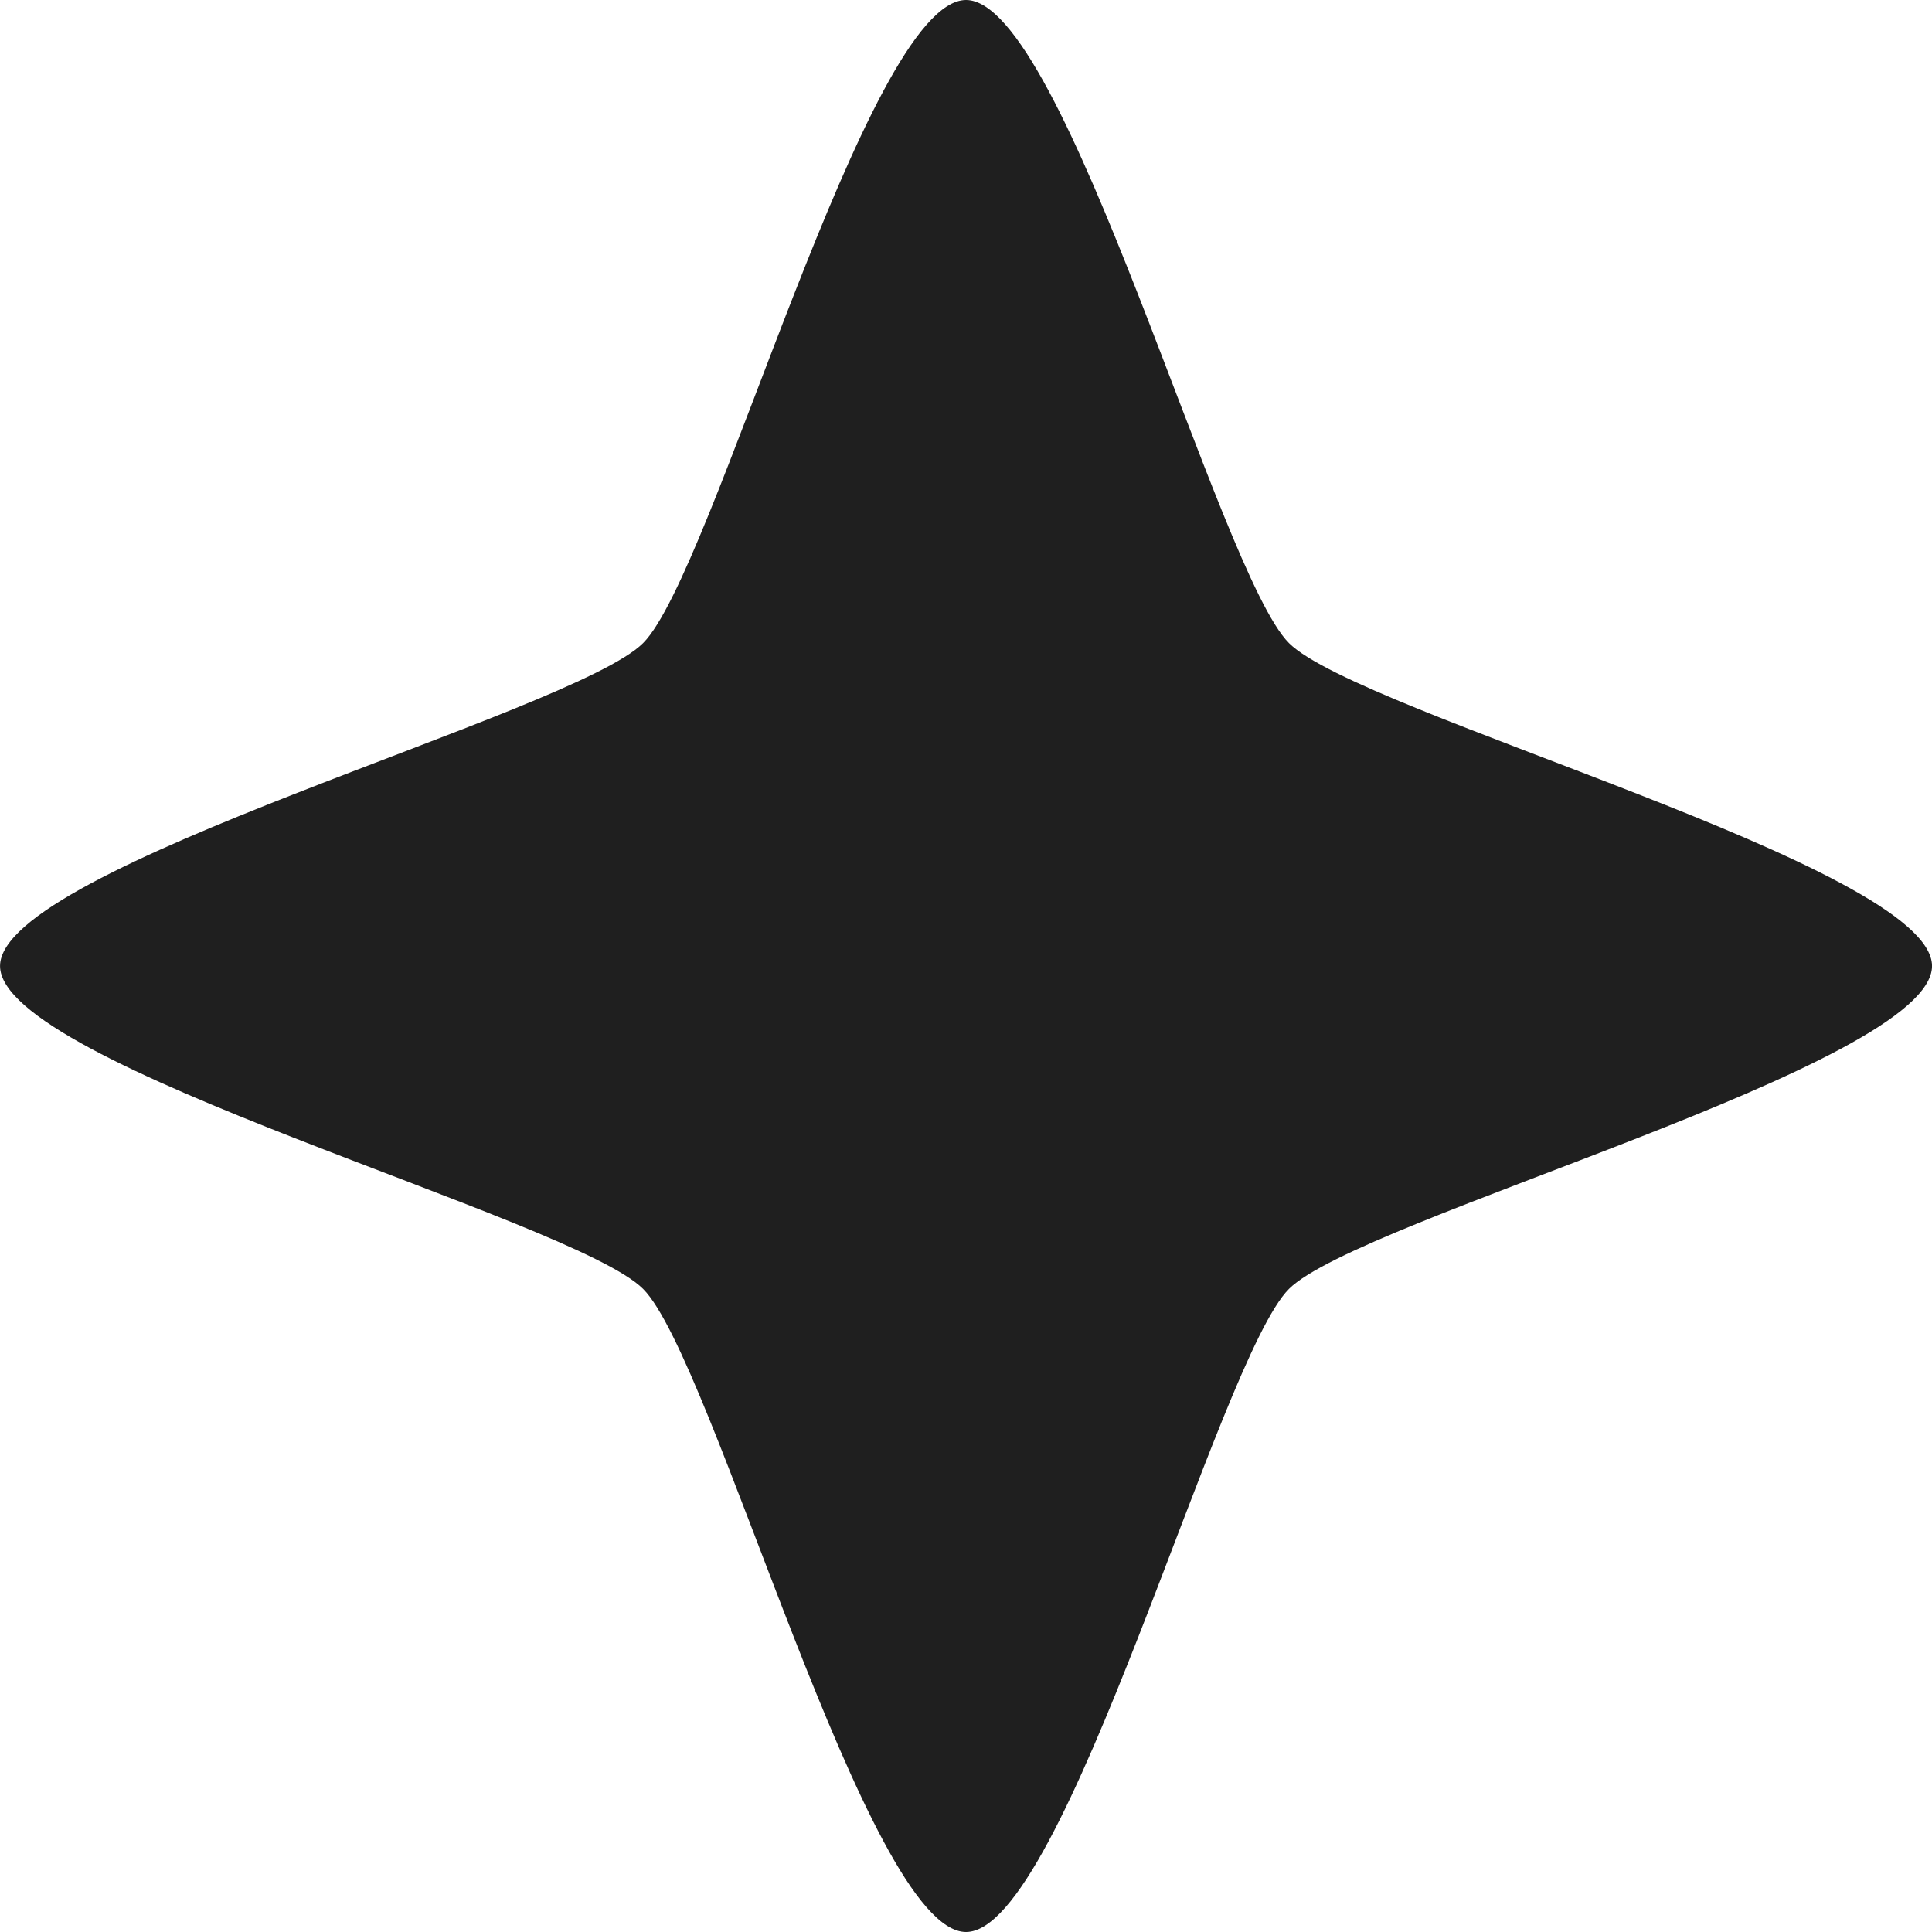 <?xml version="1.0" encoding="UTF-8" standalone="no"?>
<!-- Created with Inkscape (http://www.inkscape.org/) -->

<svg
   width="50.166mm"
   height="50.166mm"
   viewBox="0 0 50.166 50.166"
   version="1.1"
   id="svg5520"
   inkscape:version="1.1.2 (0a00cf5339, 2022-02-04)"
   sodipodi:docname="about.svg"
   xmlns:inkscape="http://www.inkscape.org/namespaces/inkscape"
   xmlns:sodipodi="http://sodipodi.sourceforge.net/DTD/sodipodi-0.dtd"
   xmlns="http://www.w3.org/2000/svg"
   xmlns:svg="http://www.w3.org/2000/svg">
  <sodipodi:namedview
     id="namedview5522"
     pagecolor="#ffffff"
     bordercolor="#666666"
     borderopacity="1.0"
     inkscape:pageshadow="2"
     inkscape:pageopacity="0.0"
     inkscape:pagecheckerboard="0"
     inkscape:document-units="mm"
     showgrid="false"
     inkscape:zoom="0.58261785"
     inkscape:cx="-15.447519"
     inkscape:cy="207.68331"
     inkscape:window-width="1600"
     inkscape:window-height="832"
     inkscape:window-x="0"
     inkscape:window-y="0"
     inkscape:window-maximized="1"
     inkscape:current-layer="layer1" />
  <defs
     id="defs5517">
    <filter
       style="color-interpolation-filters:sRGB"
       id="filter832"
       x="-1.2000476e-06"
       width="1"
       y="-1.1999524e-06"
       height="1">
      <feGaussianBlur
         stdDeviation="7.5036824e-06"
         id="feGaussianBlur834" />
    </filter>
  </defs>
  <g
     inkscape:label="Calque 1"
     inkscape:groupmode="layer"
     id="layer1"
     transform="translate(-108.93,-93.711)">
    <path
       d="m 134.014,143.877 c -2.58,0 -6.558,-14.874 -8.385,-16.698 -1.824,-1.827 -16.698,-5.805 -16.698,-8.385 0,-2.58 14.874,-6.558 16.698,-8.385 1.828,-1.824 5.805,-16.698 8.385,-16.698 2.58,0 6.557,14.874 8.385,16.698 1.824,1.828 16.698,5.805 16.698,8.385 0,2.58 -14.874,6.558 -16.698,8.385 -1.828,1.824 -5.805,16.698 -8.385,16.698 z"
       fill="#474747"
       overflow="visible"
       id="path9039"
       style="fill:#1f1f1f;fill-opacity:1;stroke-width:3.583" />
  </g>
</svg>
